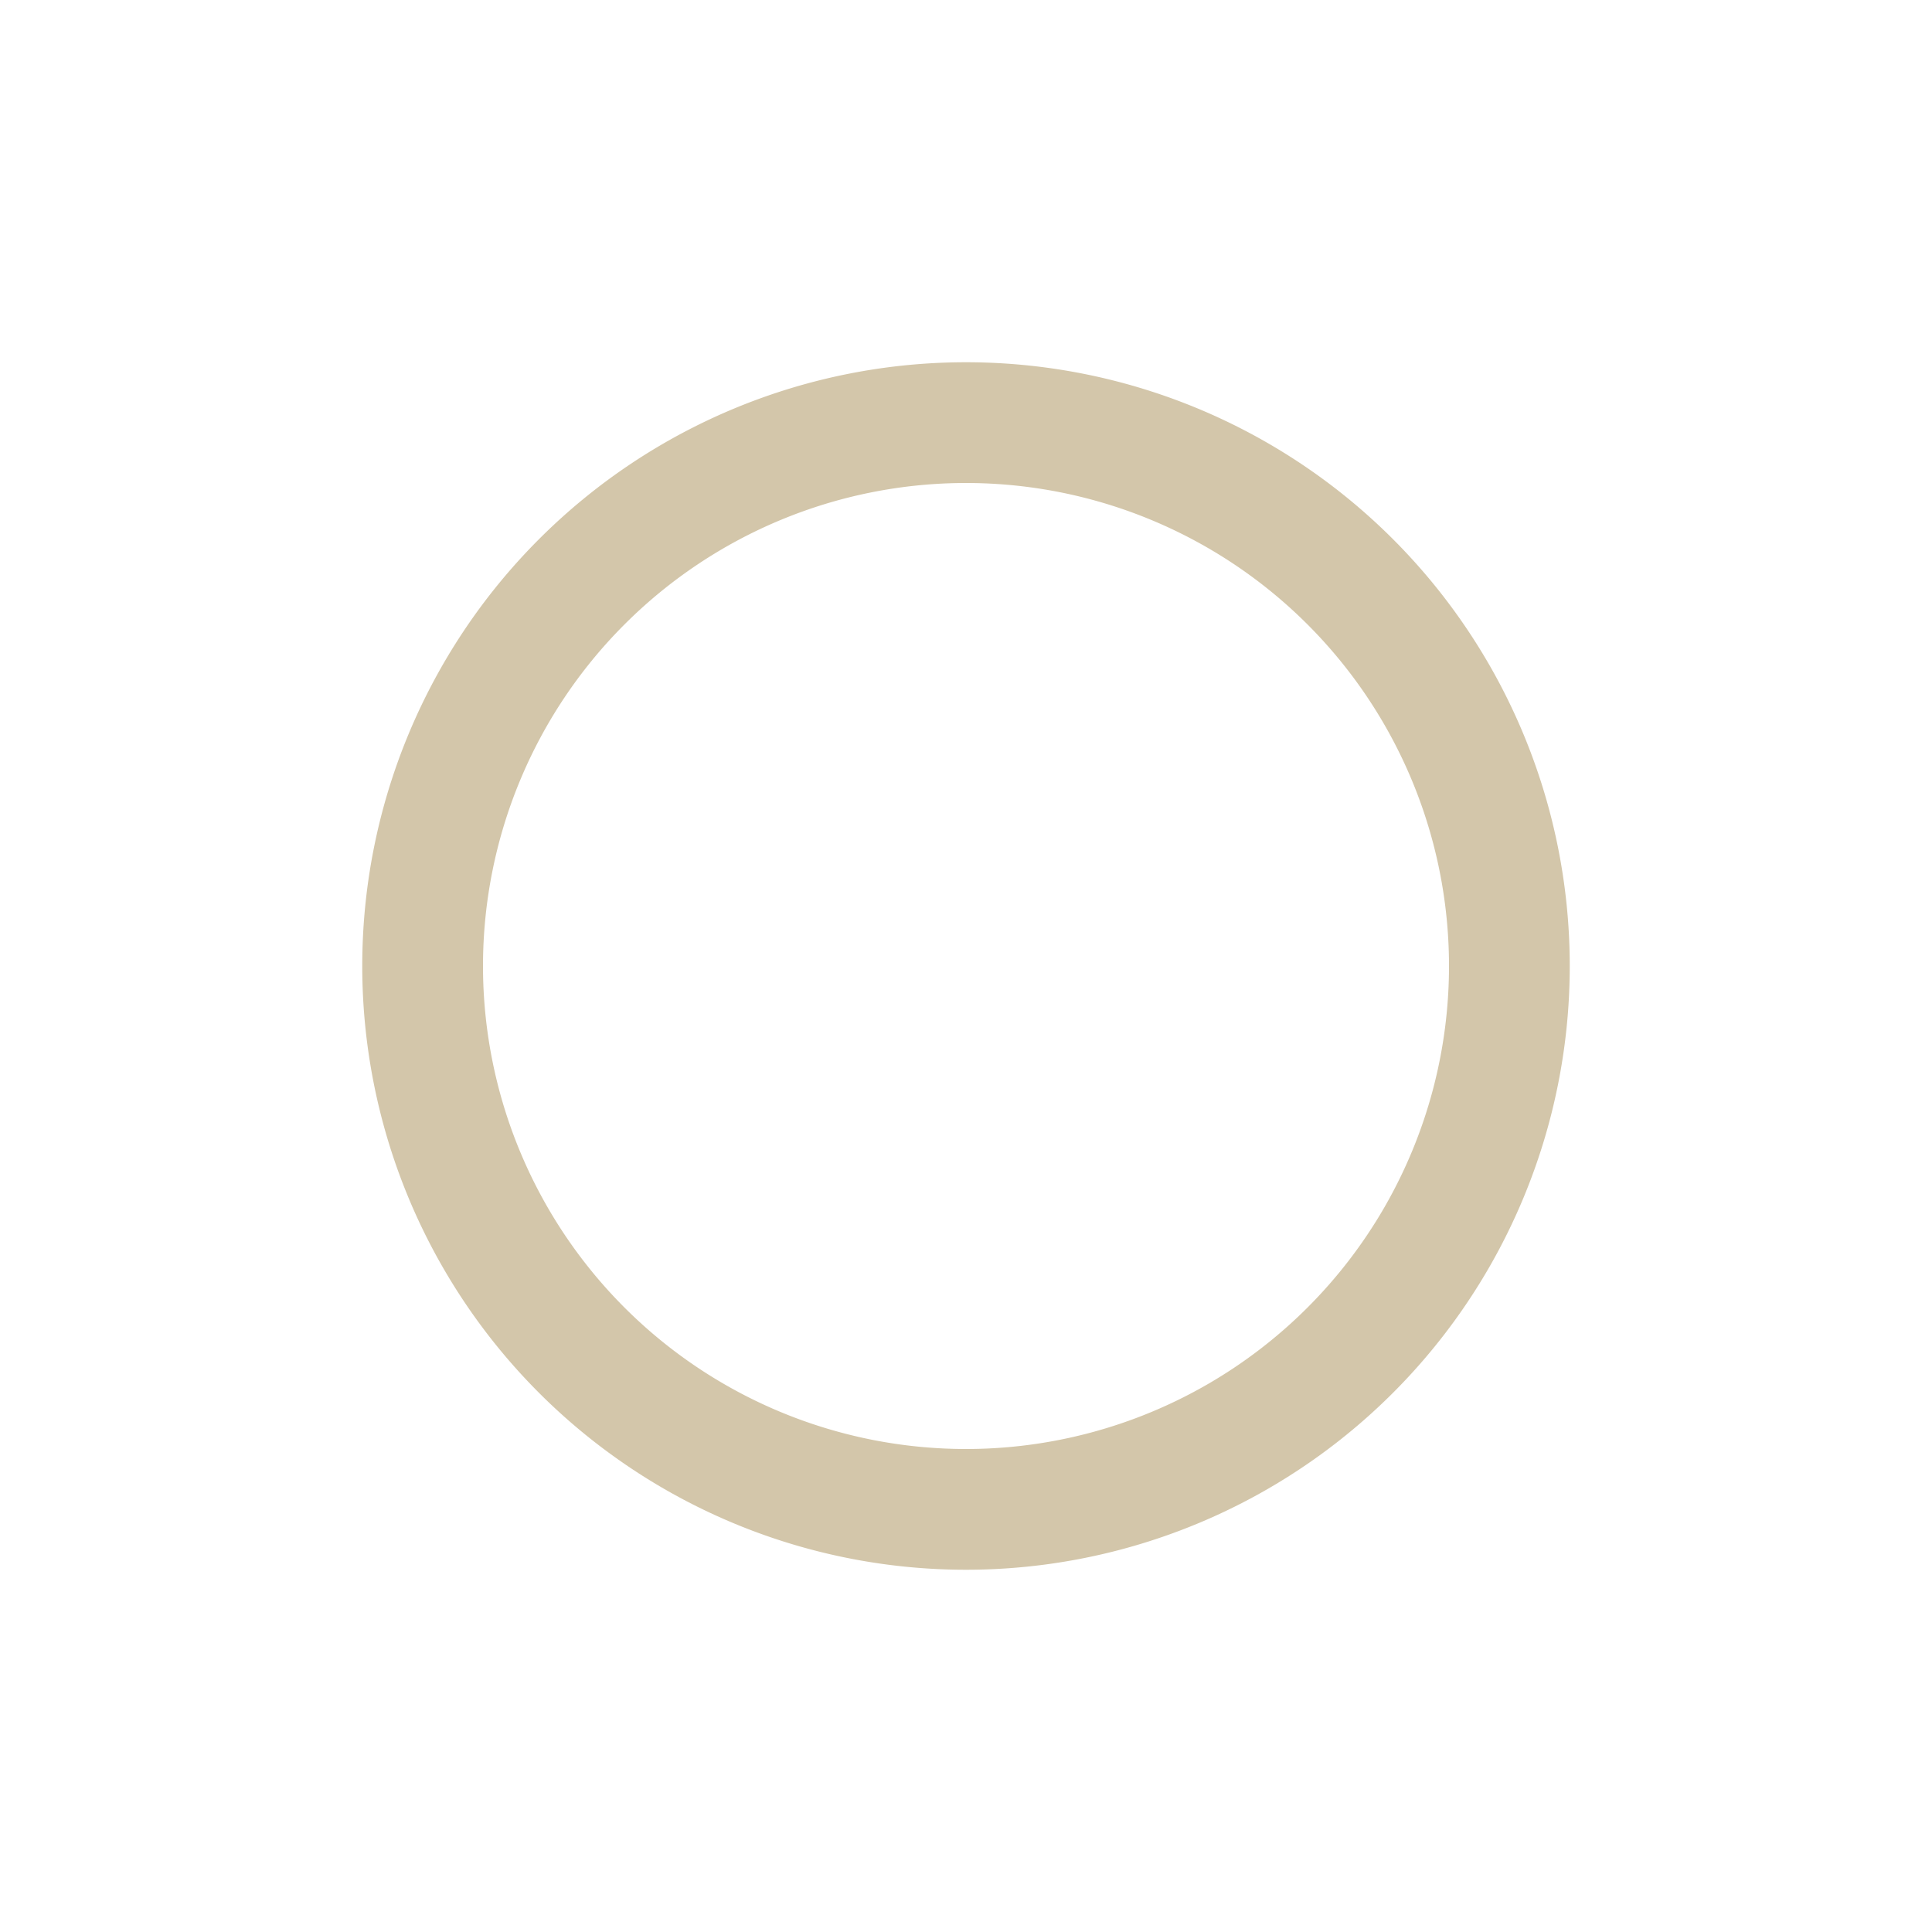 <svg xmlns="http://www.w3.org/2000/svg" width="16" height="16"><path d="M8 3a5 5 0 0 0-5 5 5 5 0 0 0 5 5 5 5 0 0 0 5-5 5 5 0 0 0-5-5zm0 1a4 4 0 0 1 4 4 4 4 0 0 1-4 4 4 4 0 0 1-4-4 4 4 0 0 1 4-4z" style="fill:#D3C6AA;fill-rule:evenodd;stroke-linecap:round;stroke-linejoin:round;stop-color:#000"/></svg>